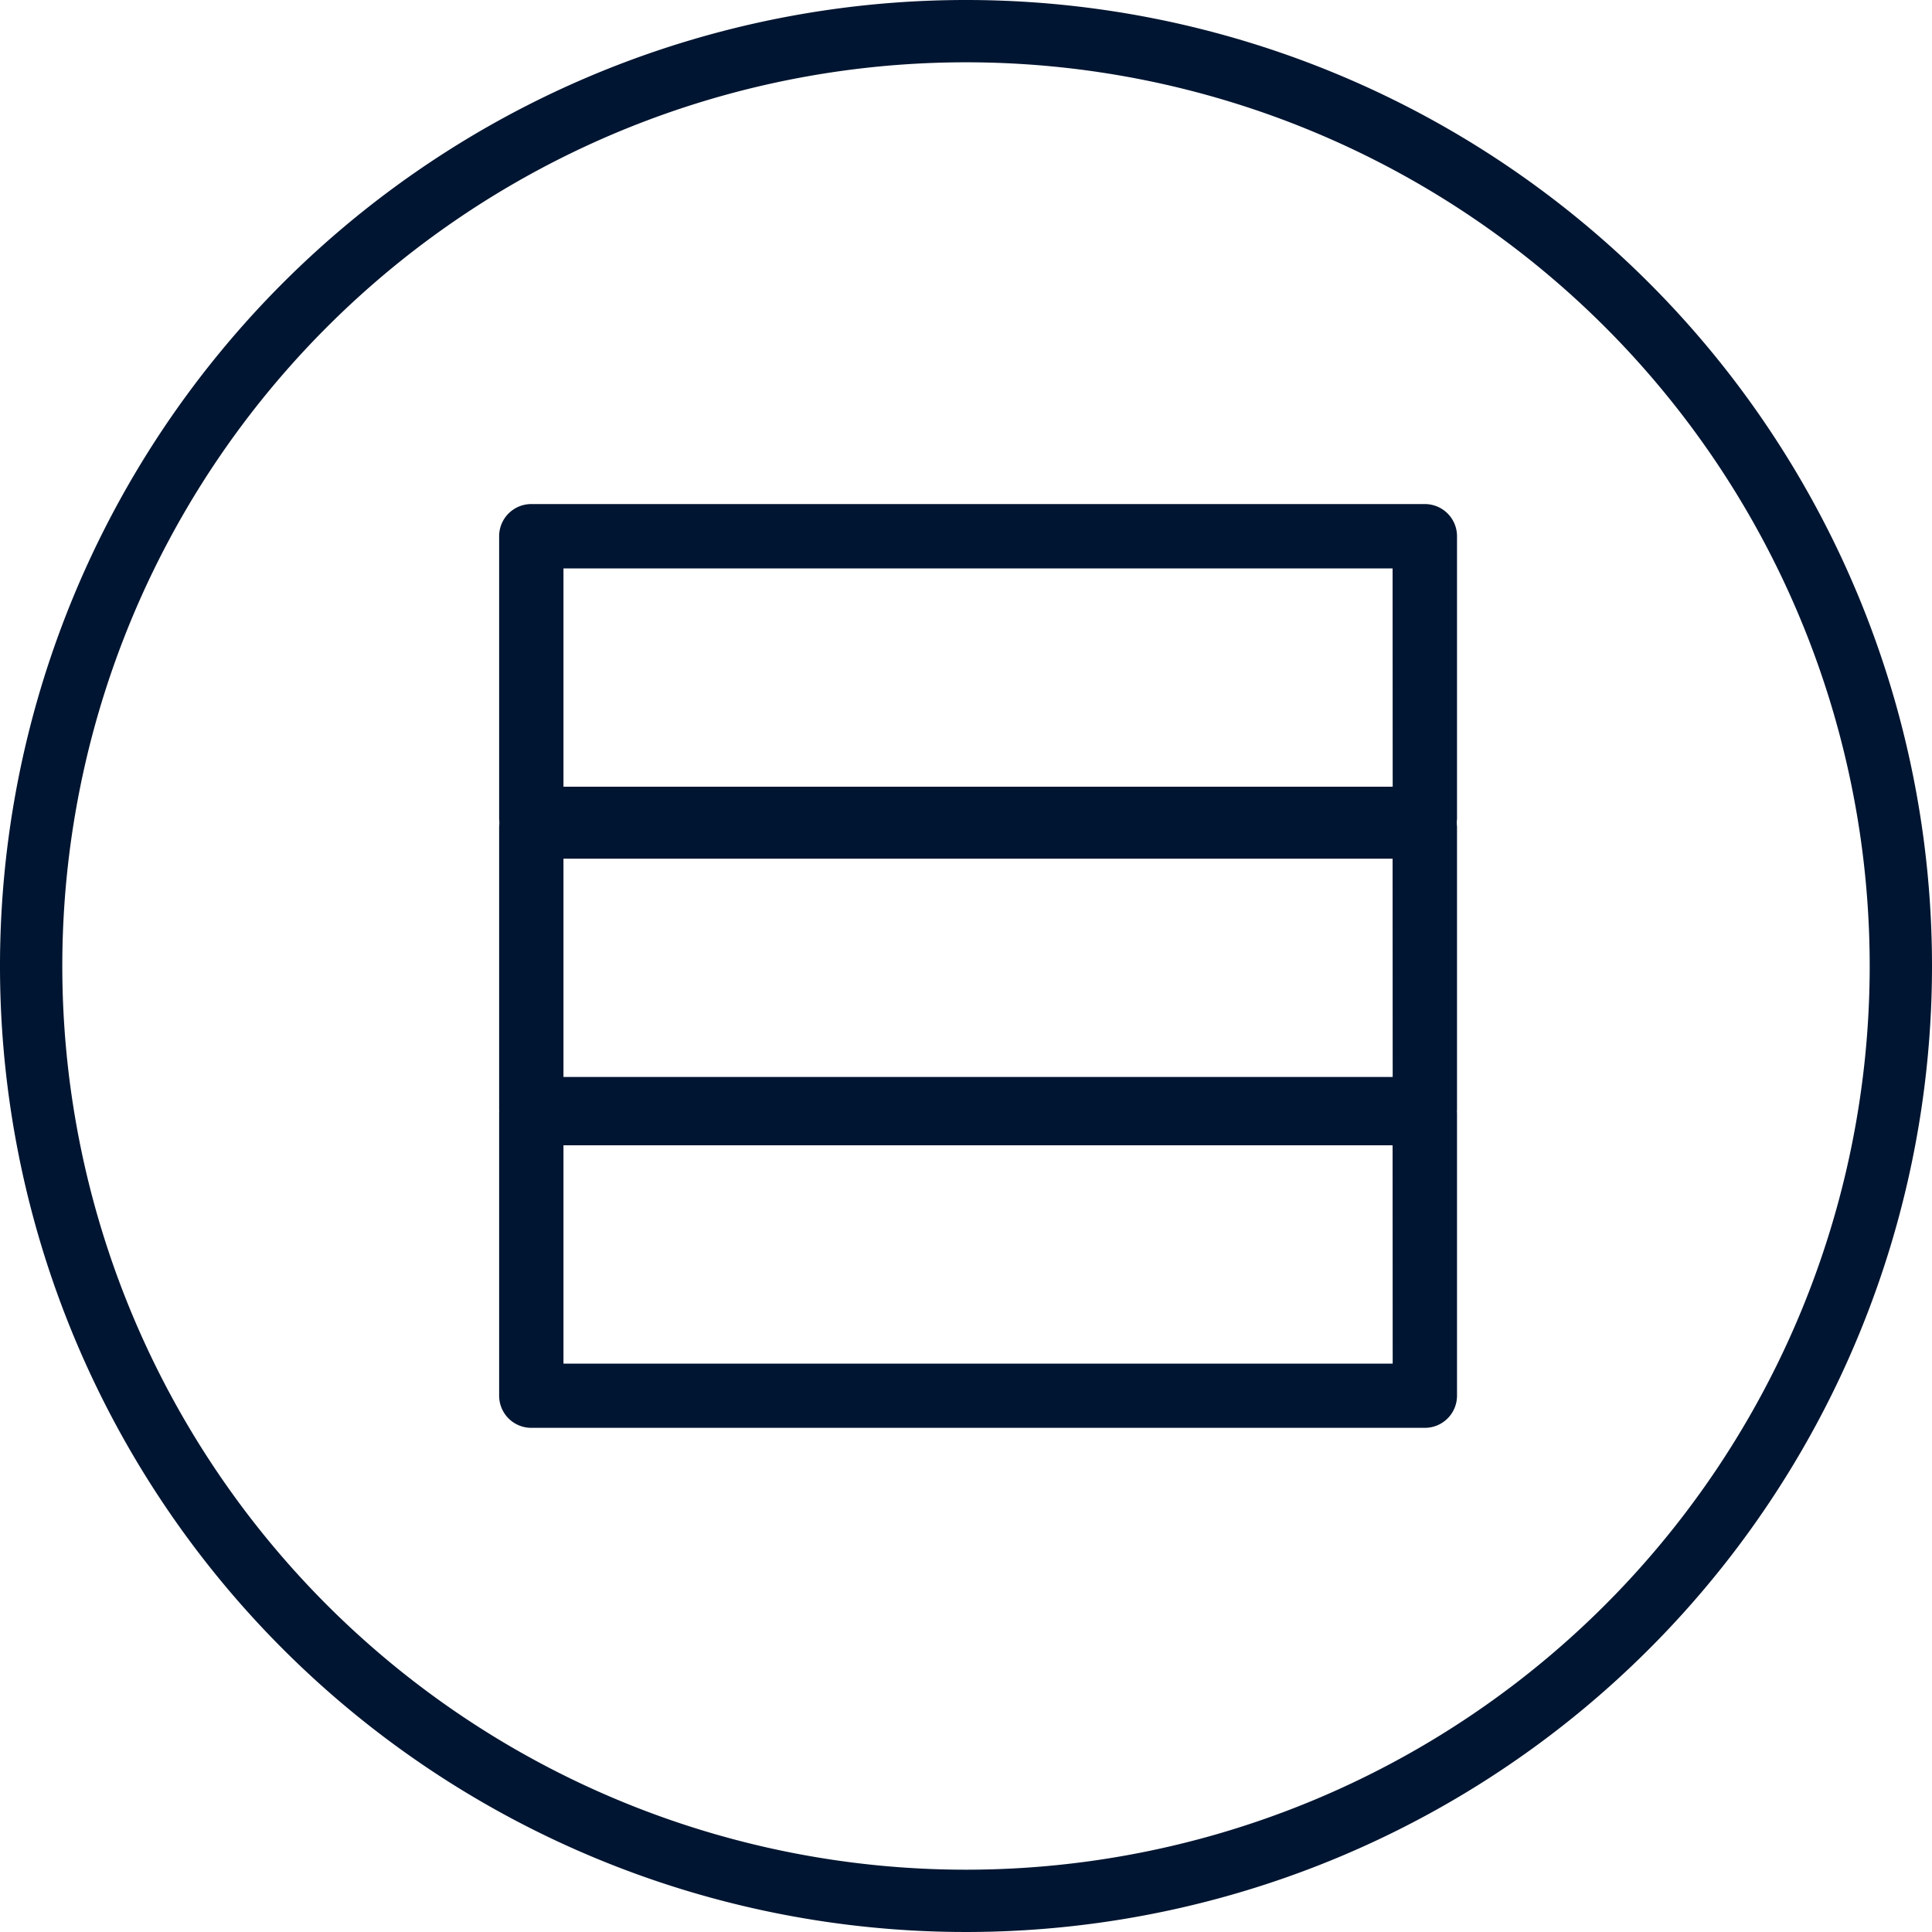 <svg xmlns="http://www.w3.org/2000/svg" viewBox="0 0 20 20"><g id="Layer_2" data-name="Layer 2"><g id="Layer_1-2" data-name="Layer 1"><path d="M14.75,5.218H5.5a.333.333,0,0,0-.333.333V8.478a.349.349,0,0,1,0,.078v2.926l.001.02-.001.02v2.926a.333.333,0,0,0,.333.333h9.25a.333.333,0,0,0,.333-.333V11.523l-.001-.02.001-.02V8.556a.334.334,0,0,1,0-.078V5.551A.333.333,0,0,0,14.75,5.218Zm-.333,8.898H5.833v-2.26h8.583Zm0-2.967H5.833v-2.26h8.583Zm0-3.005H5.833v-2.26h8.583Z" fill="#001531" fill-rule="evenodd"/><path d="M10,0A10,10,0,1,0,20,10,10,10,0,0,0,10,0Zm0,19.355A9.355,9.355,0,1,1,19.355,10,9.355,9.355,0,0,1,10,19.355Z" fill="#001531" fill-rule="evenodd"/></g></g></svg>